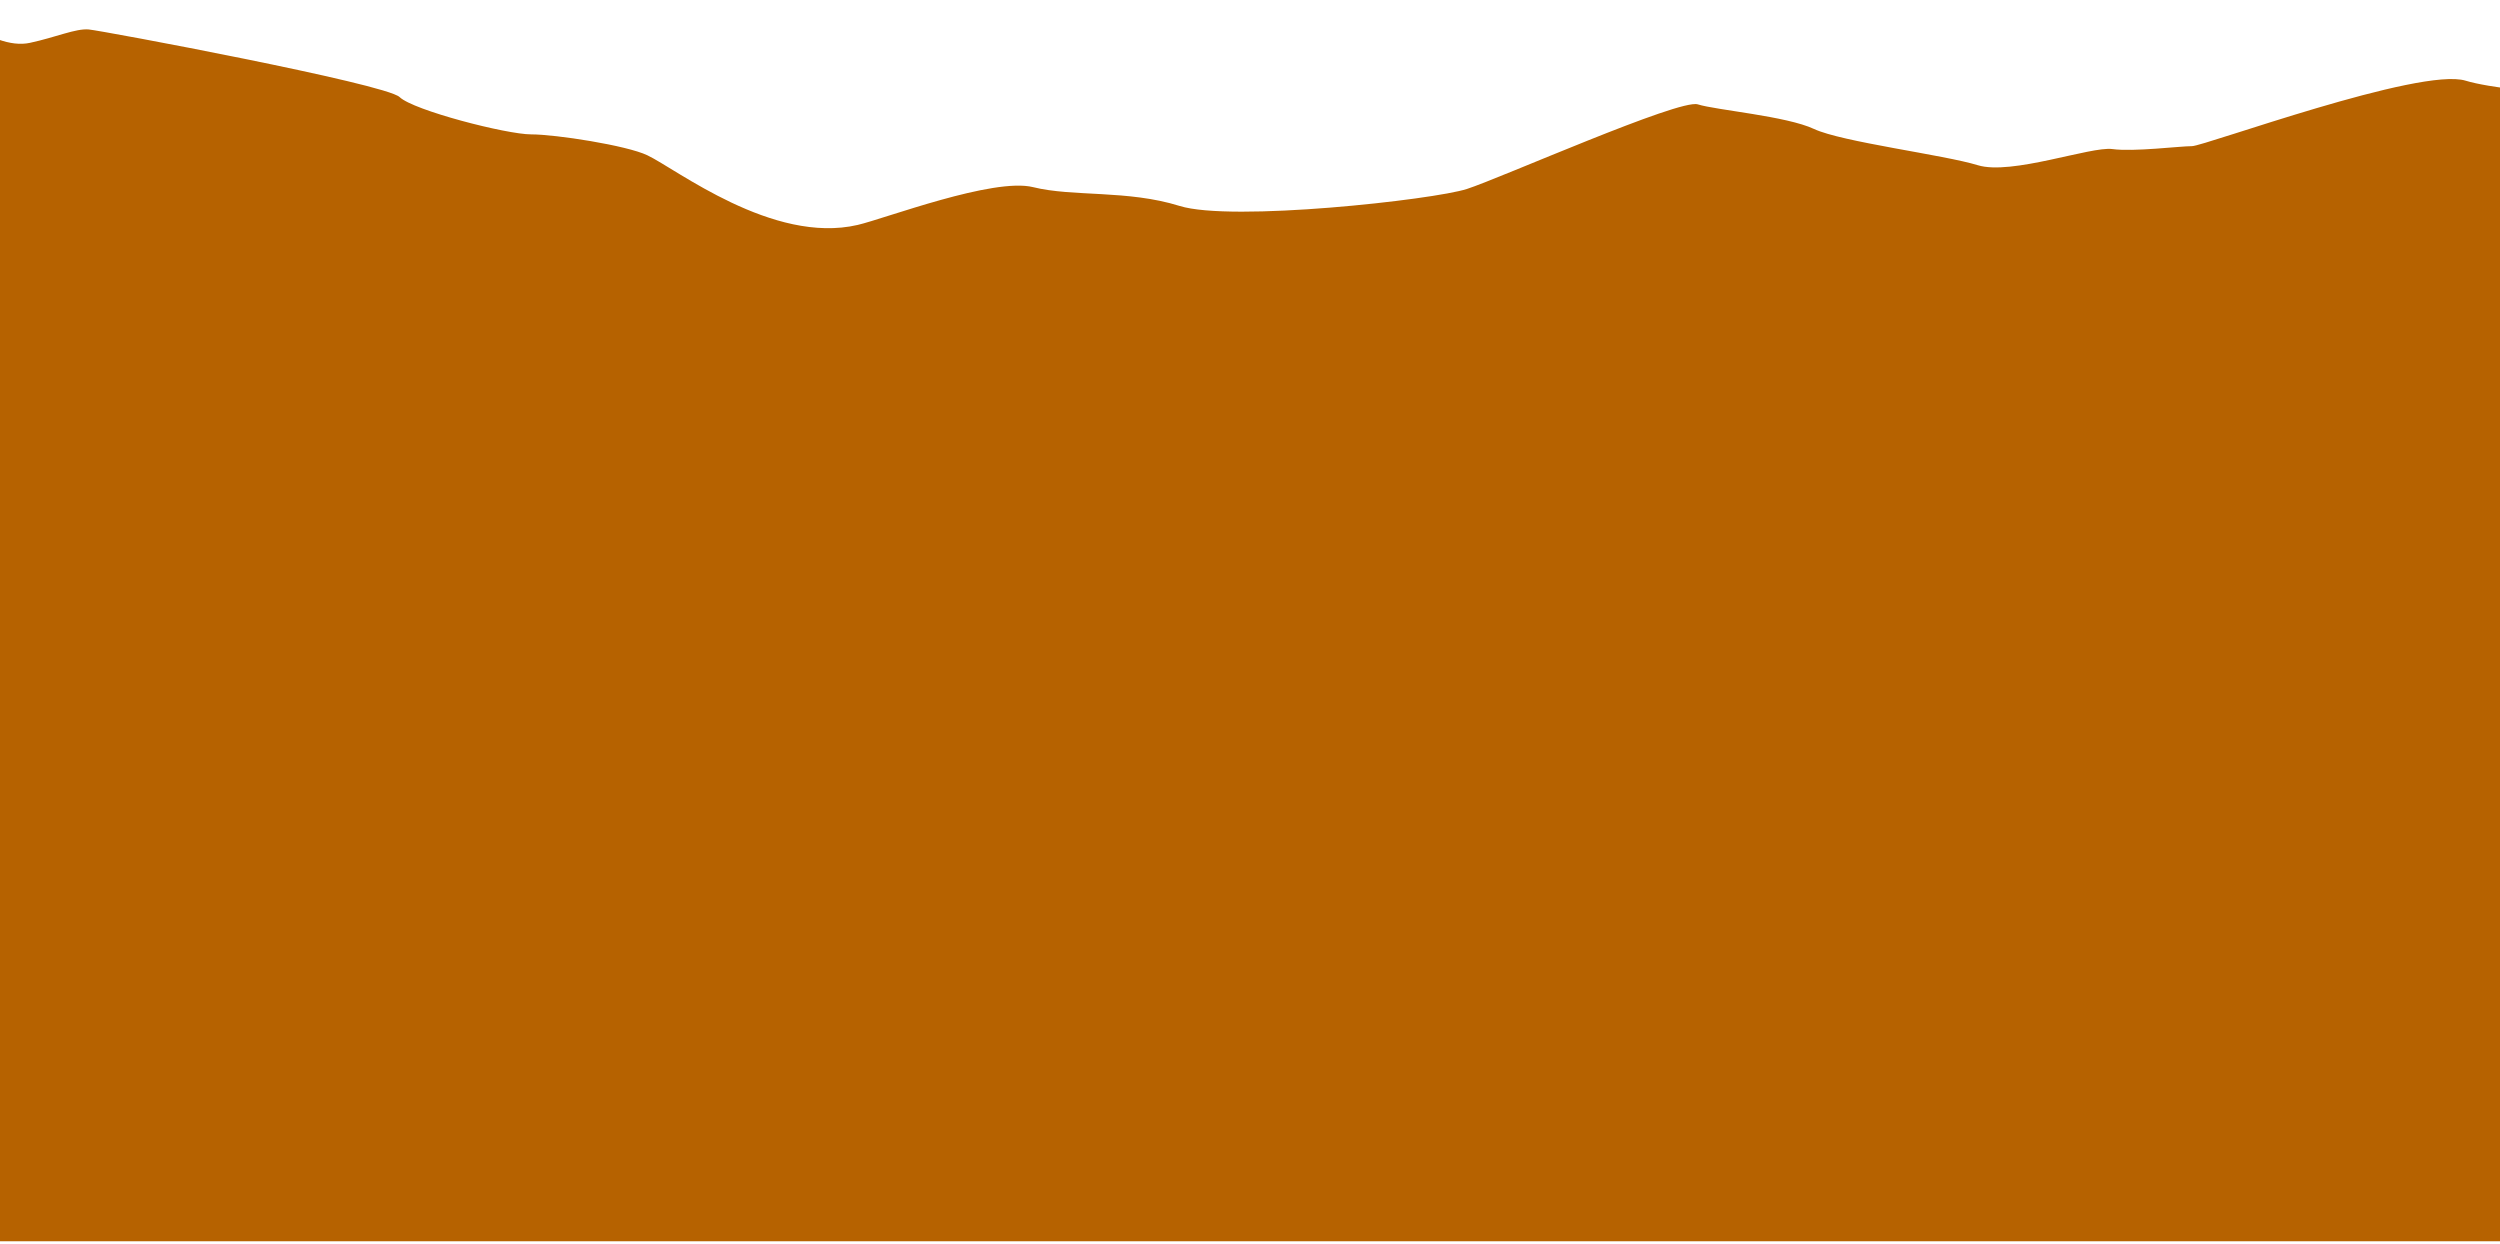 <svg width="428" height="213" viewBox="0 0 428 213" fill="none" xmlns="http://www.w3.org/2000/svg">
<path d="M-13.528 0.002C-10.309 -0.16 -1.677 8.81 5.127 7.335C9.554 6.383 12.976 4.85 15.184 5.042C17.391 5.234 66.024 14.332 68.413 16.619C70.801 18.907 86.74 23.006 90.933 23.006C95.126 23.006 107.286 24.887 110.837 26.589C115.743 28.911 132.312 41.888 146.831 38.509C151.504 37.423 170.07 30.345 176.874 32.041C183.678 33.736 193.046 32.476 201.947 35.257C210.848 38.038 245.37 34.212 251.128 32.354C256.887 30.496 287.526 16.881 290.662 17.868C293.798 18.855 305.847 19.865 310.566 22.083C315.285 24.301 332.859 26.513 338.6 28.284C344.341 30.055 357.978 25.021 361.64 25.52C365.302 26.02 373.163 25.021 375.26 25.021C377.356 25.021 414.39 11.423 422.123 13.815C429.855 16.207 461.5 17.868 461.5 17.868V63V212.5H213H-37V14.605C-37 14.605 -17.347 0.194 -13.528 0.002Z" fill="#B66200"/>
</svg>

